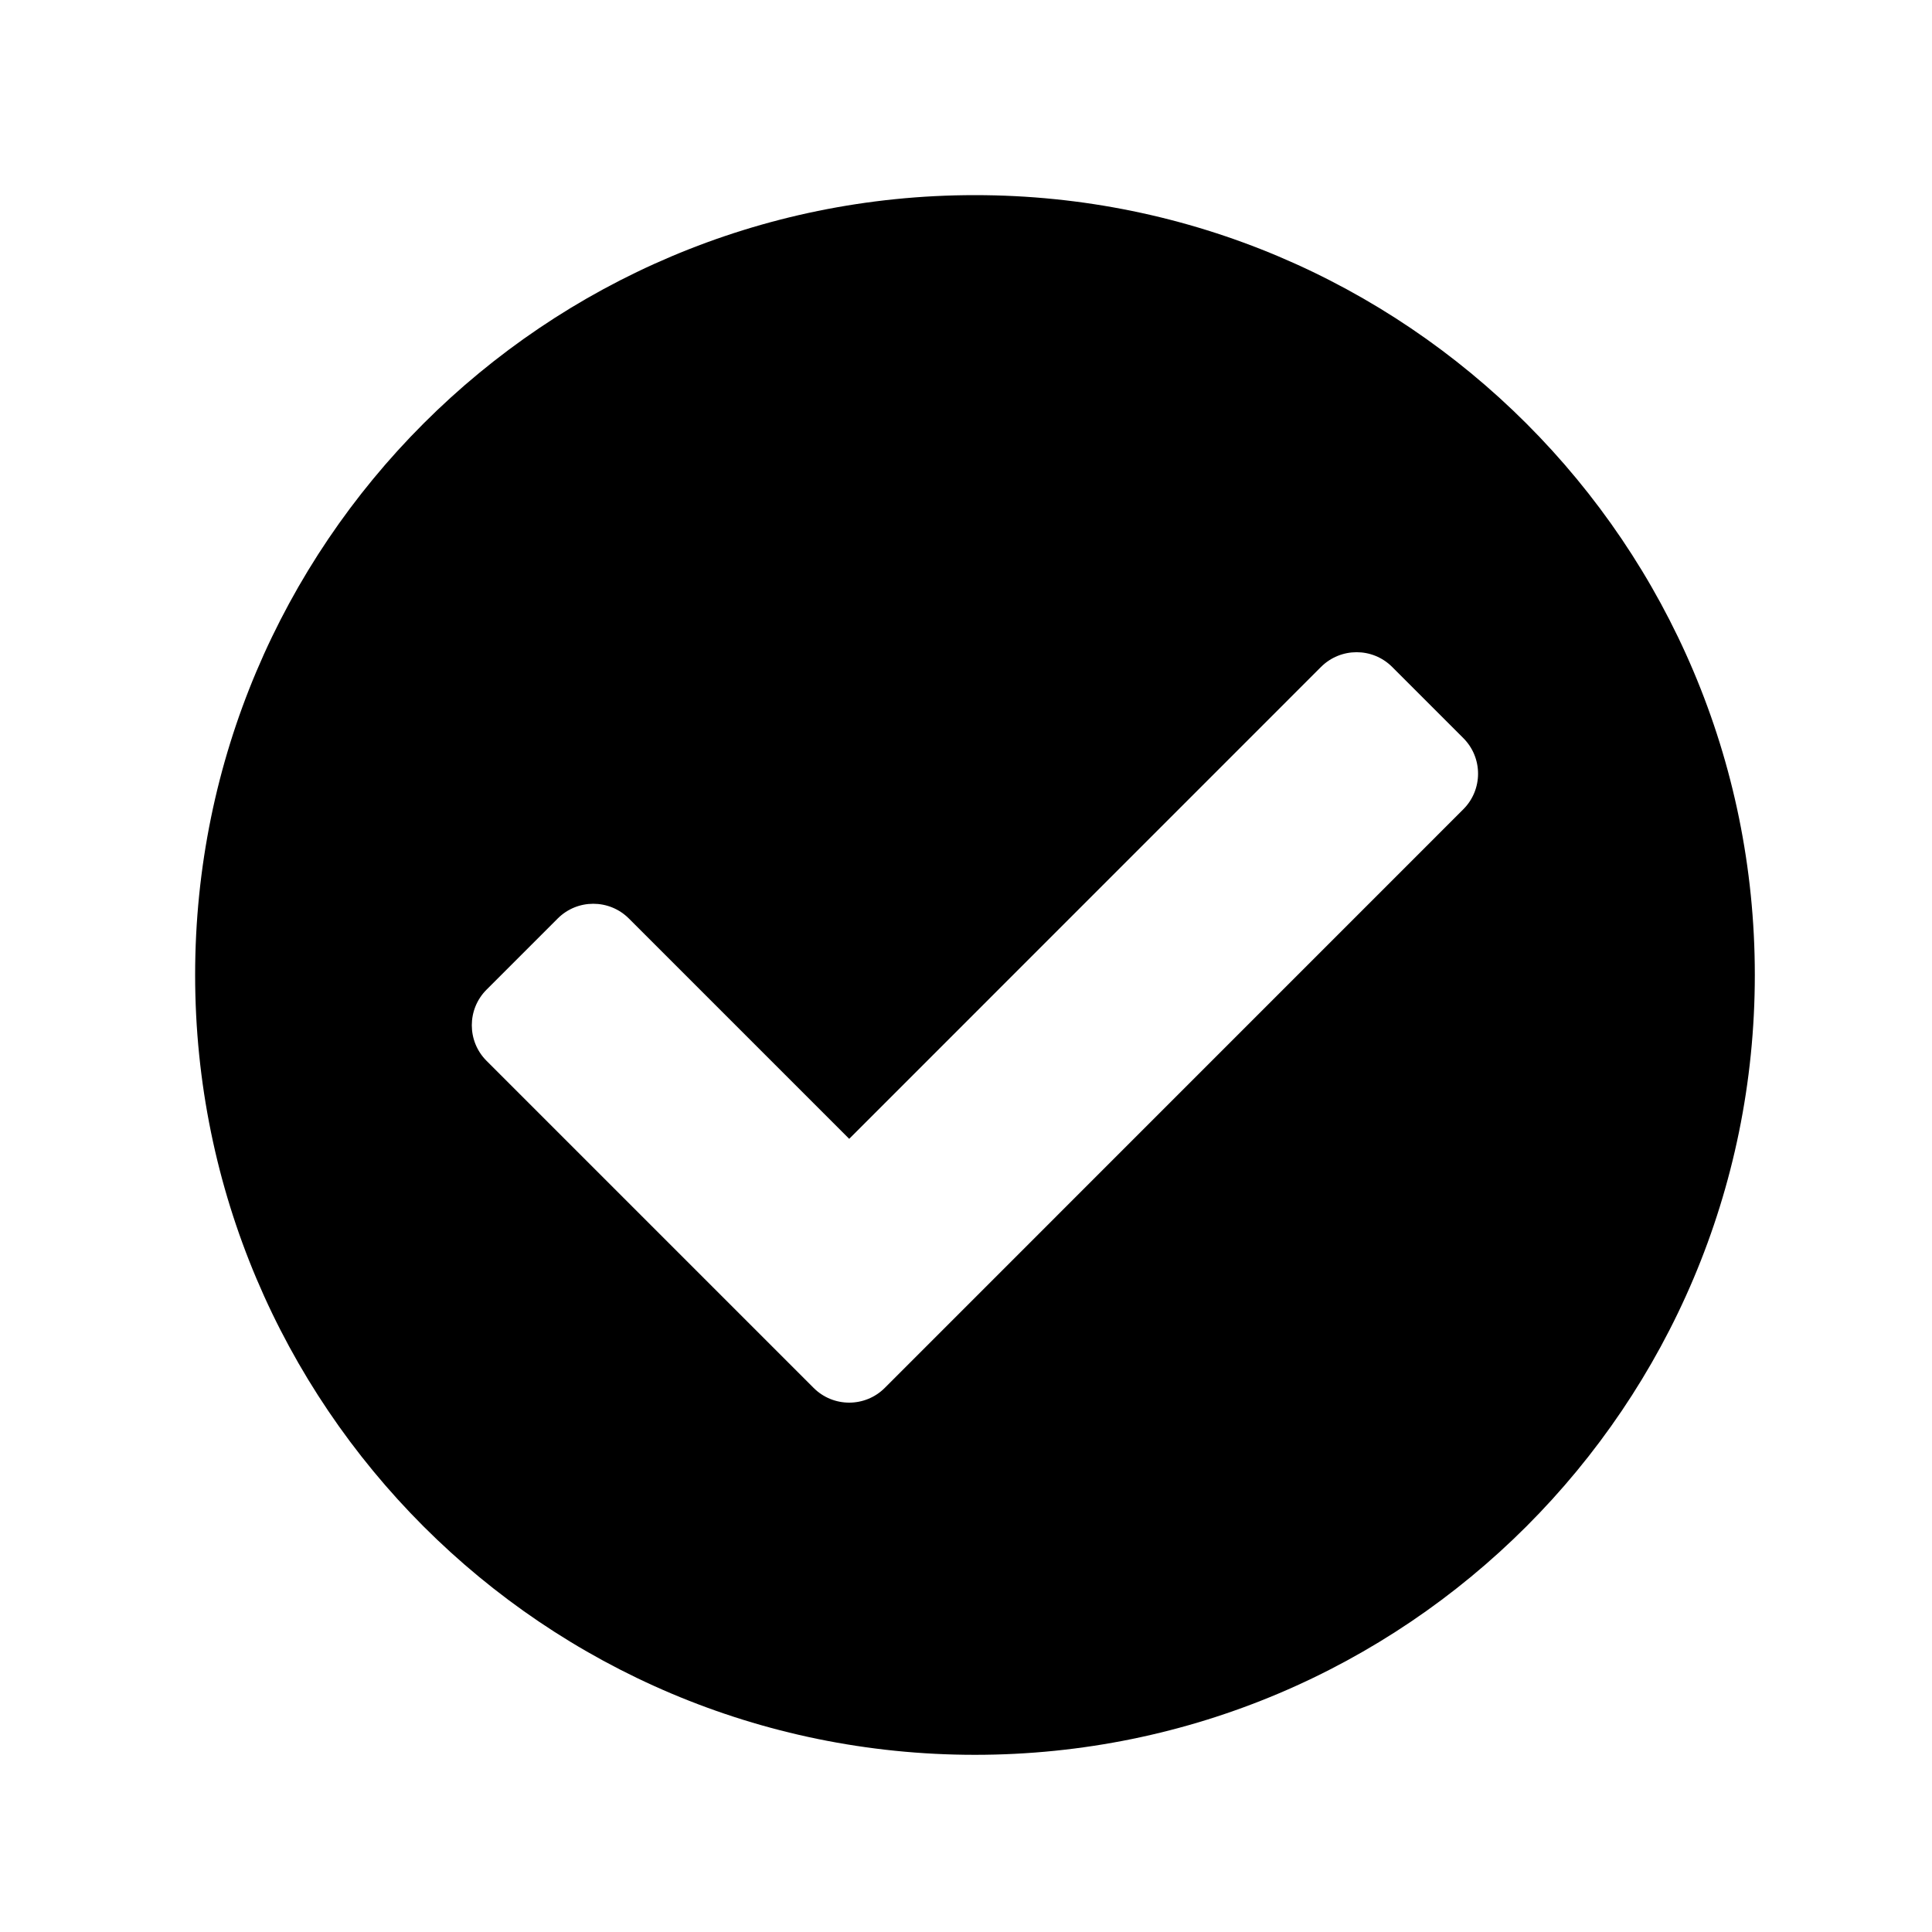 <svg width="24" height="24" viewBox="0 0 24 24" fill="none" xmlns="http://www.w3.org/2000/svg">
<g clip-path="url(#clip0_2546_1671)">
<path d="M21.799 12.111C21.799 17.462 17.462 21.799 12.111 21.799C6.761 21.799 2.424 17.462 2.424 12.111C2.424 6.761 6.761 2.424 12.111 2.424C17.462 2.424 21.799 6.761 21.799 12.111ZM10.991 17.241L18.178 10.053C18.422 9.809 18.422 9.413 18.178 9.169L17.294 8.285C17.05 8.041 16.655 8.041 16.41 8.285L10.549 14.147L7.812 11.41C7.568 11.166 7.172 11.166 6.928 11.41L6.044 12.294C5.8 12.538 5.8 12.934 6.044 13.178L10.107 17.241C10.351 17.485 10.747 17.485 10.991 17.241Z" fill="black"/>
</g>
<defs>
<clipPath id="clip0_2546_1671">
<rect width="20" height="20" fill="white" transform="translate(2.111 2.111)"/>
</clipPath>
</defs>
</svg>
